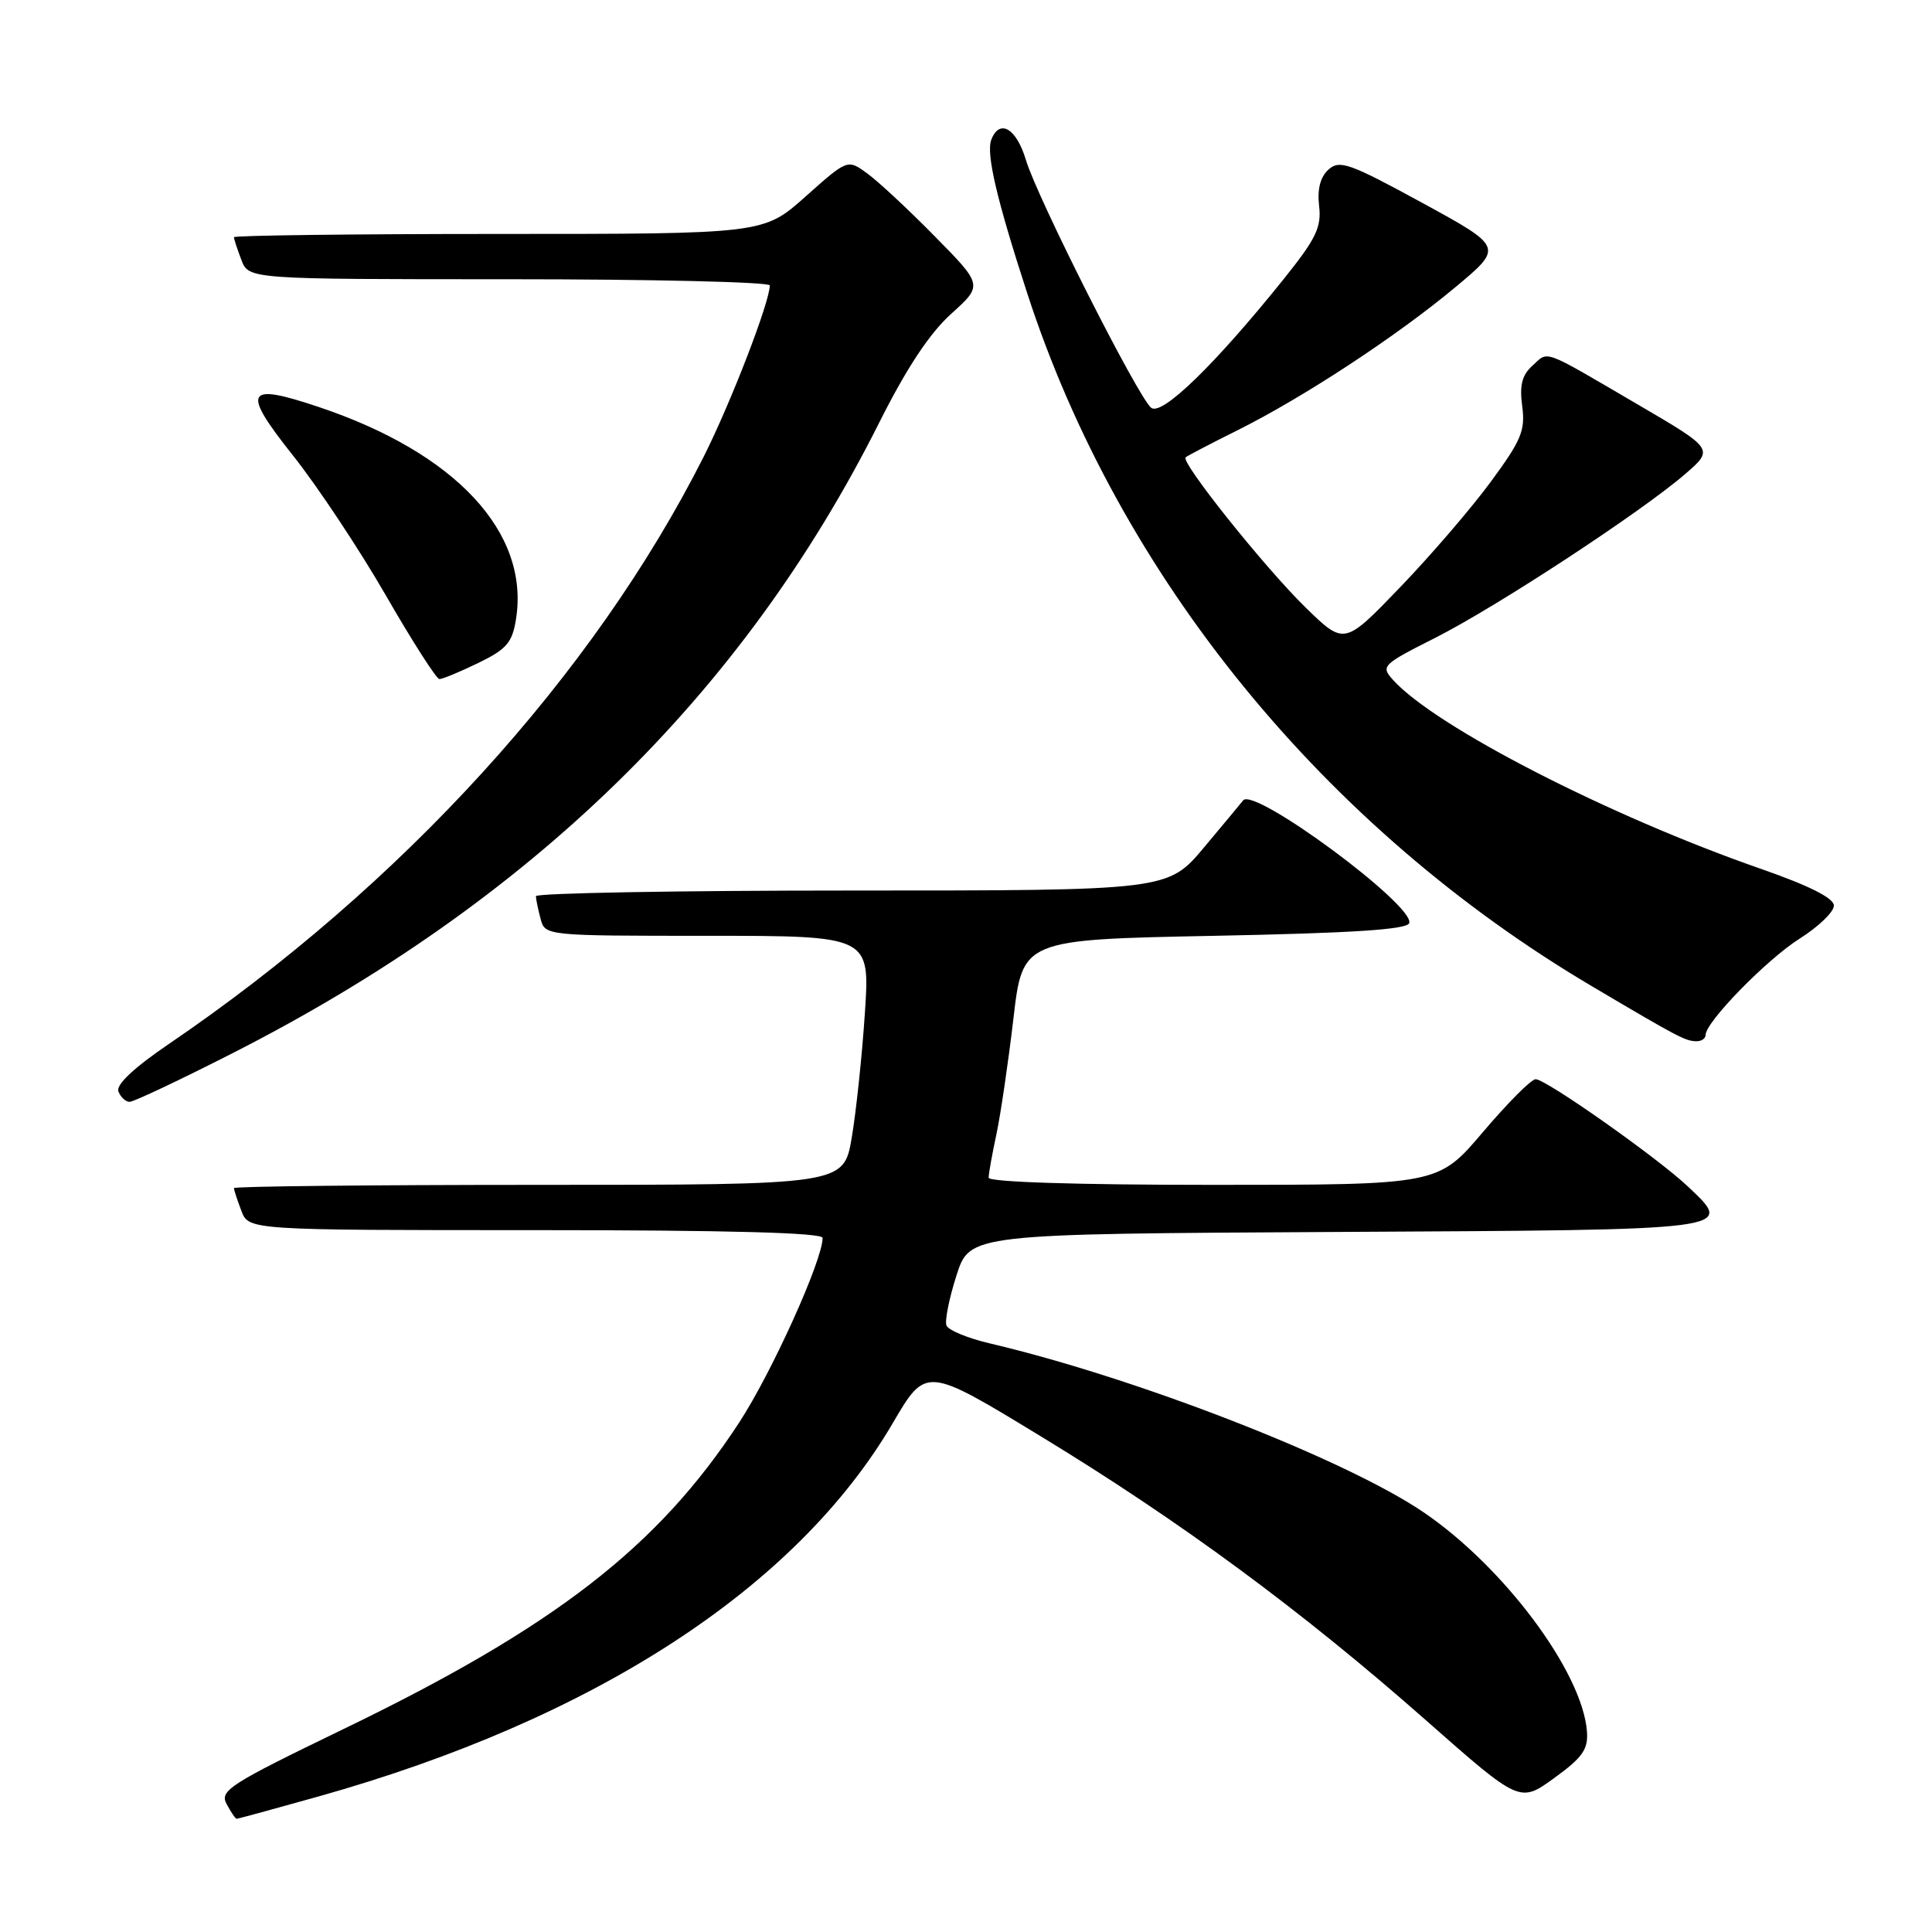 <?xml version="1.0" encoding="UTF-8" standalone="no"?>
<!DOCTYPE svg PUBLIC "-//W3C//DTD SVG 1.1//EN" "http://www.w3.org/Graphics/SVG/1.1/DTD/svg11.dtd" >
<svg xmlns="http://www.w3.org/2000/svg" xmlns:xlink="http://www.w3.org/1999/xlink" version="1.1" viewBox="0 0 256 256">
 <g >
 <path fill="currentColor"
d=" M 42.21 238.04 C 78.79 227.76 105.54 210.37 118.31 188.55 C 122.70 181.06 122.70 181.06 137.86 190.29 C 156.39 201.56 172.50 213.44 188.94 227.94 C 201.38 238.91 201.38 238.91 205.94 235.60 C 209.70 232.88 210.46 231.79 210.28 229.43 C 209.68 221.55 199.26 207.59 188.58 200.35 C 178.18 193.31 150.58 182.57 131.17 178.01 C 128.24 177.33 125.65 176.25 125.41 175.63 C 125.17 175.01 125.77 172.02 126.74 169.00 C 128.50 163.50 128.50 163.50 177.15 163.24 C 230.50 162.96 229.80 163.05 223.67 157.23 C 219.67 153.44 204.86 143.00 203.48 143.00 C 202.90 143.00 199.77 146.15 196.50 150.00 C 190.56 157.00 190.56 157.00 160.78 157.00 C 142.62 157.00 131.00 156.63 131.00 156.05 C 131.00 155.53 131.46 152.94 132.03 150.30 C 132.59 147.66 133.60 140.78 134.28 135.00 C 135.50 124.50 135.50 124.50 160.92 124.00 C 179.16 123.64 186.45 123.17 186.73 122.32 C 187.50 119.99 166.12 104.19 164.72 106.06 C 164.54 106.30 162.22 109.09 159.57 112.25 C 154.76 118.00 154.76 118.00 112.88 118.00 C 89.85 118.00 71.01 118.34 71.01 118.75 C 71.02 119.16 71.30 120.51 71.63 121.75 C 72.23 123.99 72.28 124.00 93.76 124.00 C 115.29 124.00 115.29 124.00 114.60 134.25 C 114.23 139.89 113.44 147.31 112.86 150.75 C 111.79 157.00 111.79 157.00 71.40 157.00 C 49.18 157.00 31.00 157.20 31.00 157.43 C 31.00 157.67 31.44 159.02 31.98 160.43 C 32.95 163.00 32.95 163.00 70.98 163.00 C 96.45 163.00 109.00 163.34 109.00 164.03 C 109.00 166.98 102.27 181.87 97.94 188.50 C 87.17 204.99 73.49 215.59 45.45 229.14 C 30.38 236.43 29.07 237.27 30.03 239.05 C 30.60 240.12 31.20 241.00 31.36 241.00 C 31.52 241.00 36.40 239.67 42.21 238.04 Z  M 30.82 139.55 C 70.26 119.49 98.43 92.02 116.48 56.04 C 120.11 48.80 123.16 44.18 126.03 41.59 C 130.24 37.79 130.24 37.79 123.87 31.32 C 120.37 27.76 116.33 24.00 114.90 22.97 C 112.31 21.08 112.31 21.08 106.74 26.04 C 101.18 31.00 101.18 31.00 66.09 31.00 C 46.79 31.00 31.00 31.20 31.00 31.43 C 31.00 31.67 31.44 33.02 31.98 34.43 C 32.95 37.00 32.95 37.00 67.48 37.00 C 86.46 37.00 102.00 37.37 102.00 37.82 C 102.00 40.01 96.84 53.37 93.25 60.50 C 78.65 89.43 53.23 117.34 22.32 138.37 C 17.72 141.50 15.35 143.74 15.69 144.62 C 15.98 145.38 16.65 146.00 17.18 146.00 C 17.71 146.00 23.85 143.10 30.82 139.55 Z  M 226.00 137.14 C 226.00 135.42 234.13 127.10 238.51 124.34 C 240.98 122.78 243.00 120.83 243.00 120.00 C 243.00 119.00 239.74 117.36 233.25 115.10 C 213.14 108.09 190.21 96.31 184.60 90.11 C 182.93 88.27 183.12 88.08 190.19 84.51 C 198.35 80.38 217.45 67.86 223.31 62.80 C 227.12 59.50 227.12 59.50 216.85 53.50 C 204.15 46.08 205.24 46.48 203.05 48.46 C 201.67 49.70 201.33 51.06 201.70 53.82 C 202.13 57.03 201.59 58.34 197.54 63.83 C 194.99 67.31 189.57 73.61 185.51 77.83 C 178.13 85.50 178.13 85.50 173.00 80.50 C 167.62 75.25 156.41 61.23 157.10 60.60 C 157.32 60.40 160.43 58.78 164.00 57.00 C 172.72 52.65 185.09 44.53 192.85 38.05 C 199.21 32.75 199.21 32.75 188.44 26.87 C 178.80 21.61 177.49 21.15 176.03 22.47 C 174.94 23.46 174.53 25.08 174.79 27.30 C 175.12 30.12 174.37 31.65 170.11 36.96 C 160.99 48.32 153.93 55.18 152.53 54.03 C 150.75 52.55 137.45 26.24 135.94 21.20 C 134.68 16.99 132.44 15.68 131.35 18.52 C 130.65 20.36 132.06 26.41 136.12 38.88 C 148.32 76.42 175.49 109.74 211.00 130.72 C 222.41 137.47 223.30 137.93 224.75 137.97 C 225.44 137.99 226.00 137.61 226.00 137.14 Z  M 63.37 87.85 C 67.12 86.03 67.88 85.15 68.37 82.06 C 70.21 70.57 60.40 60.01 42.21 53.92 C 32.50 50.66 31.95 51.71 38.84 60.38 C 42.08 64.46 47.61 72.79 51.12 78.88 C 54.63 84.98 57.83 89.97 58.22 89.98 C 58.62 89.99 60.94 89.03 63.37 87.85 Z "/>
</g>
</svg>